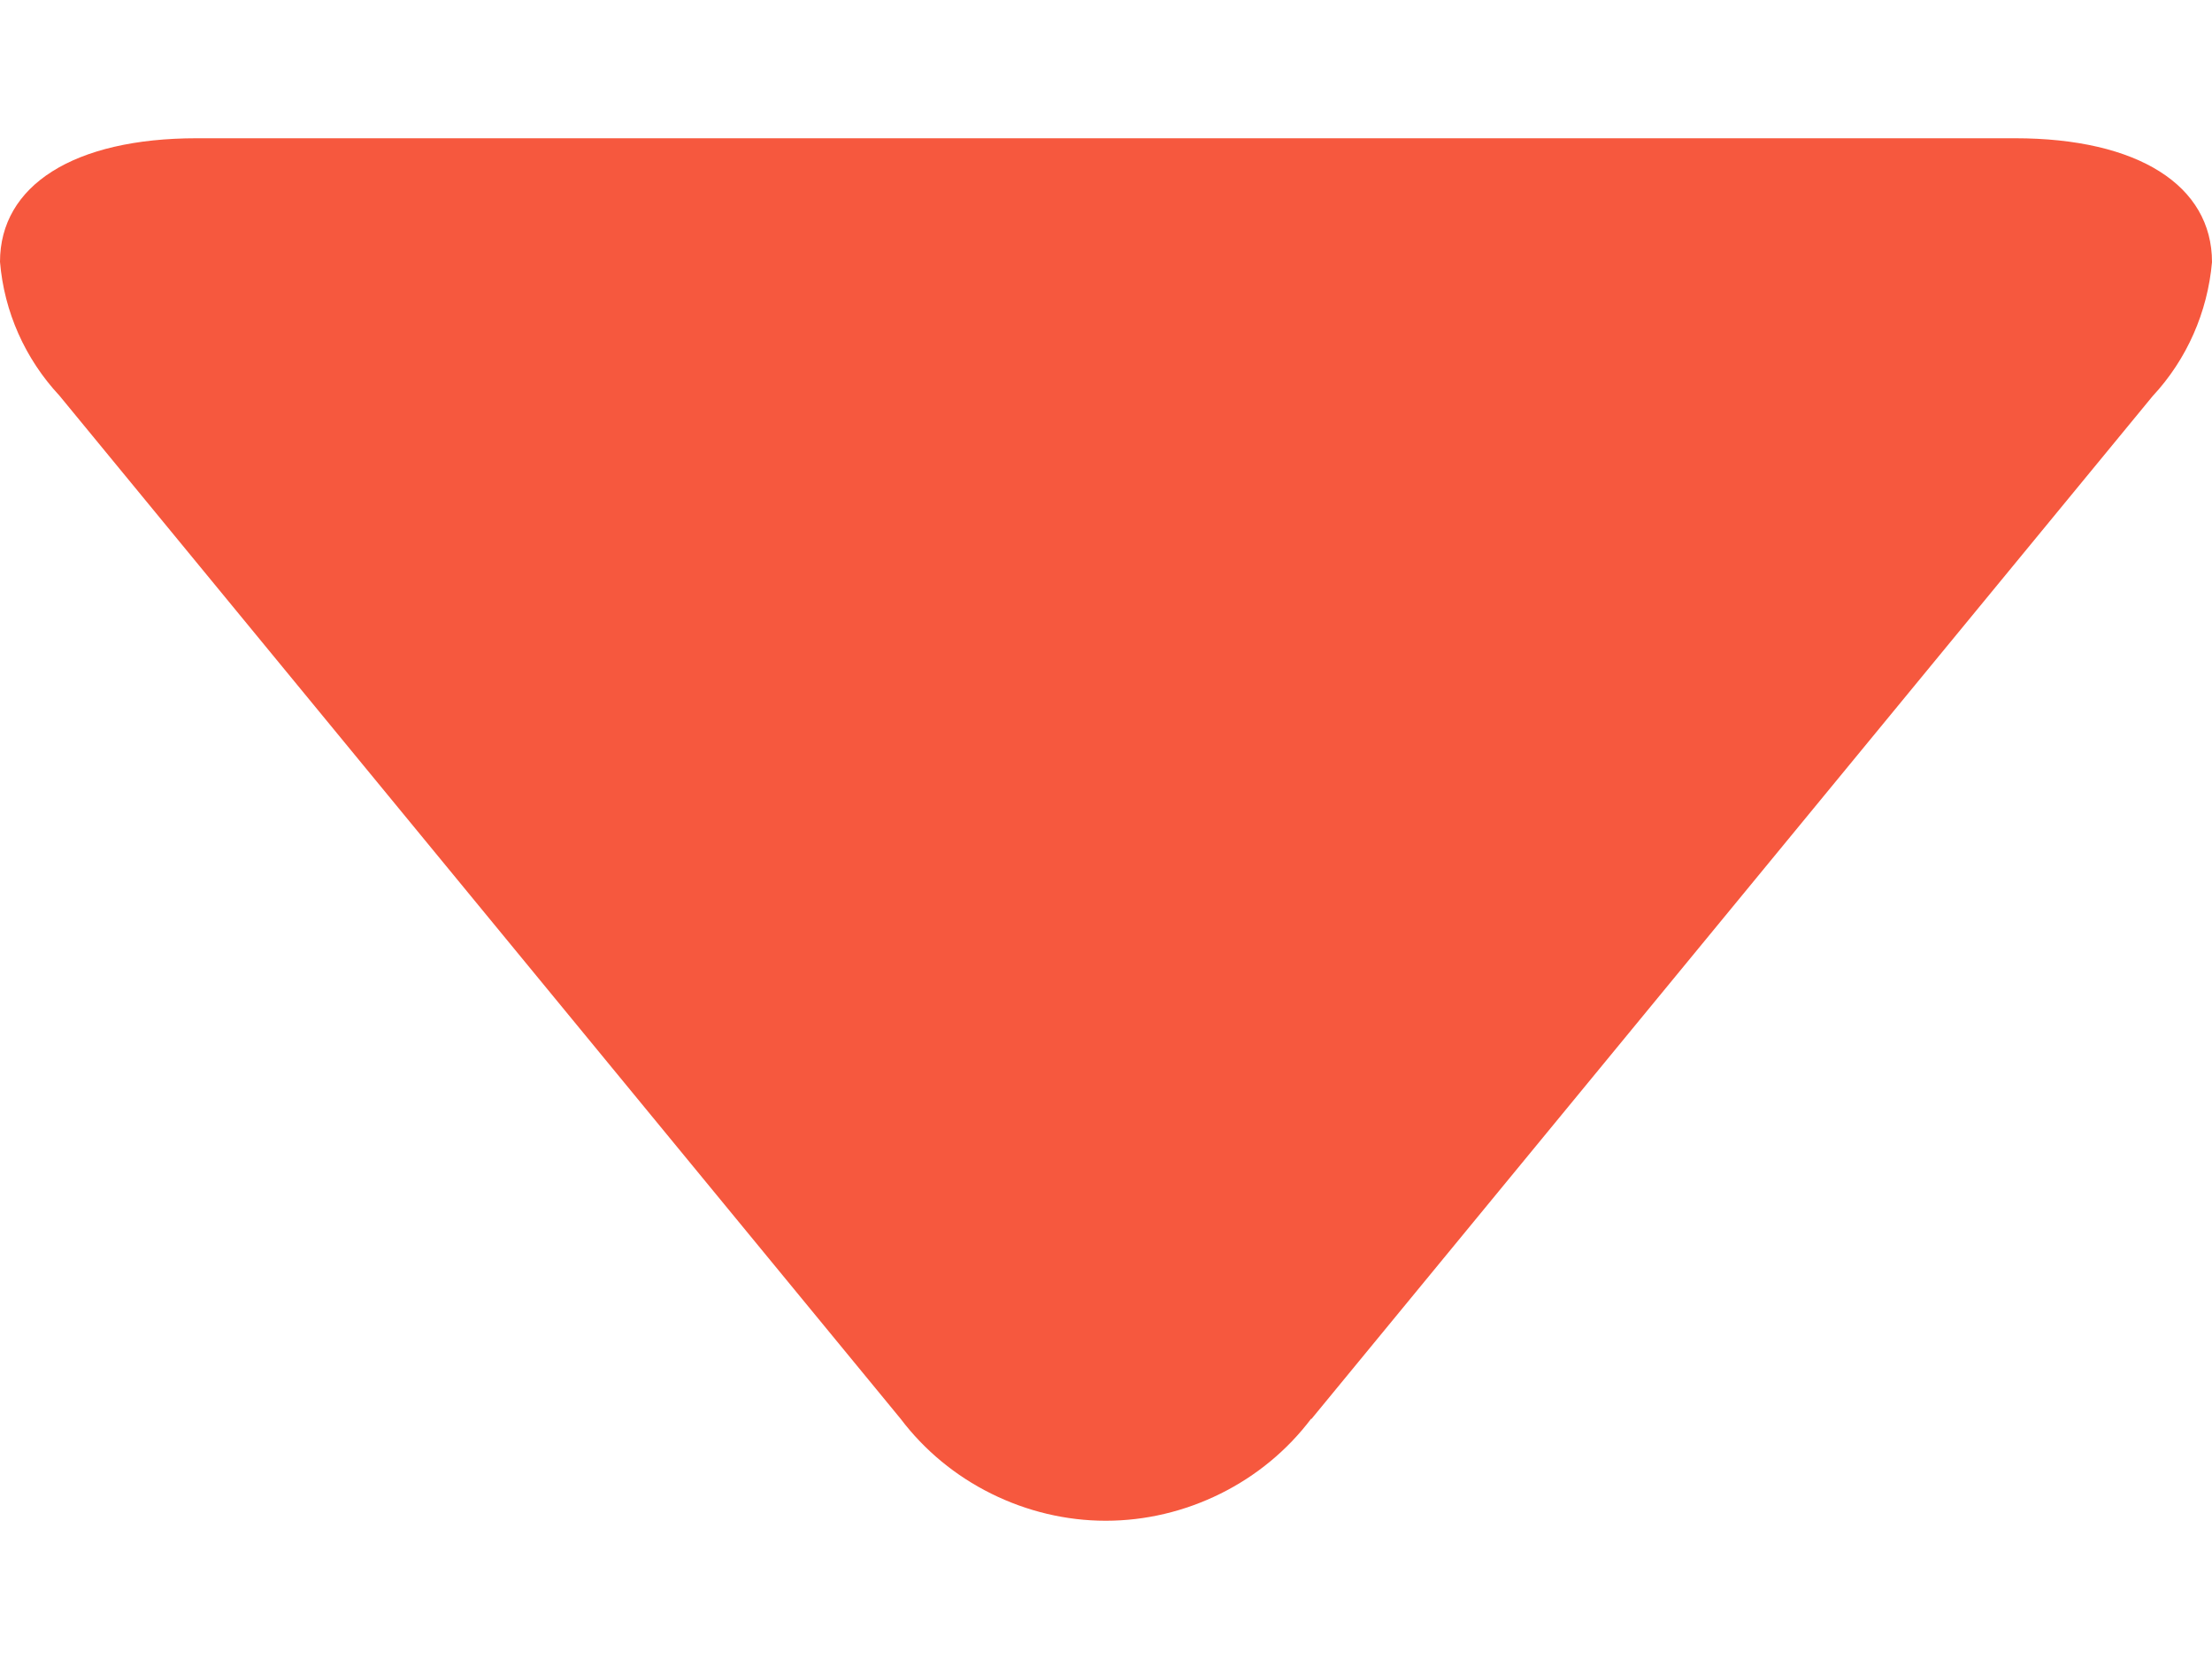 <svg width="8" height="6" viewBox="0 0 8 6" fill="none" xmlns="http://www.w3.org/2000/svg">
<g clip-path="url(#clip0_881_2093)">
<path d="M4.743 5.132L7.785 1.433C7.909 1.3 7.984 1.129 8 0.948C8 0.671 7.733 0.5 7.287 0.5L0.712 0.5C0.266 0.5 0 0.671 0 0.947C0.015 1.128 0.091 1.298 0.215 1.431L3.257 5.131C3.344 5.246 3.456 5.338 3.585 5.402C3.714 5.466 3.856 5.5 3.999 5.5C4.143 5.5 4.285 5.466 4.414 5.402C4.543 5.338 4.655 5.246 4.742 5.131L4.743 5.132Z" fill="#F6583E"/>
</g>
<defs>
<clipPath id="clip0_881_2093">
<rect width="8" height="5" fill="white" transform="translate(0 0.5)"/>
</clipPath>
</defs>
</svg>
